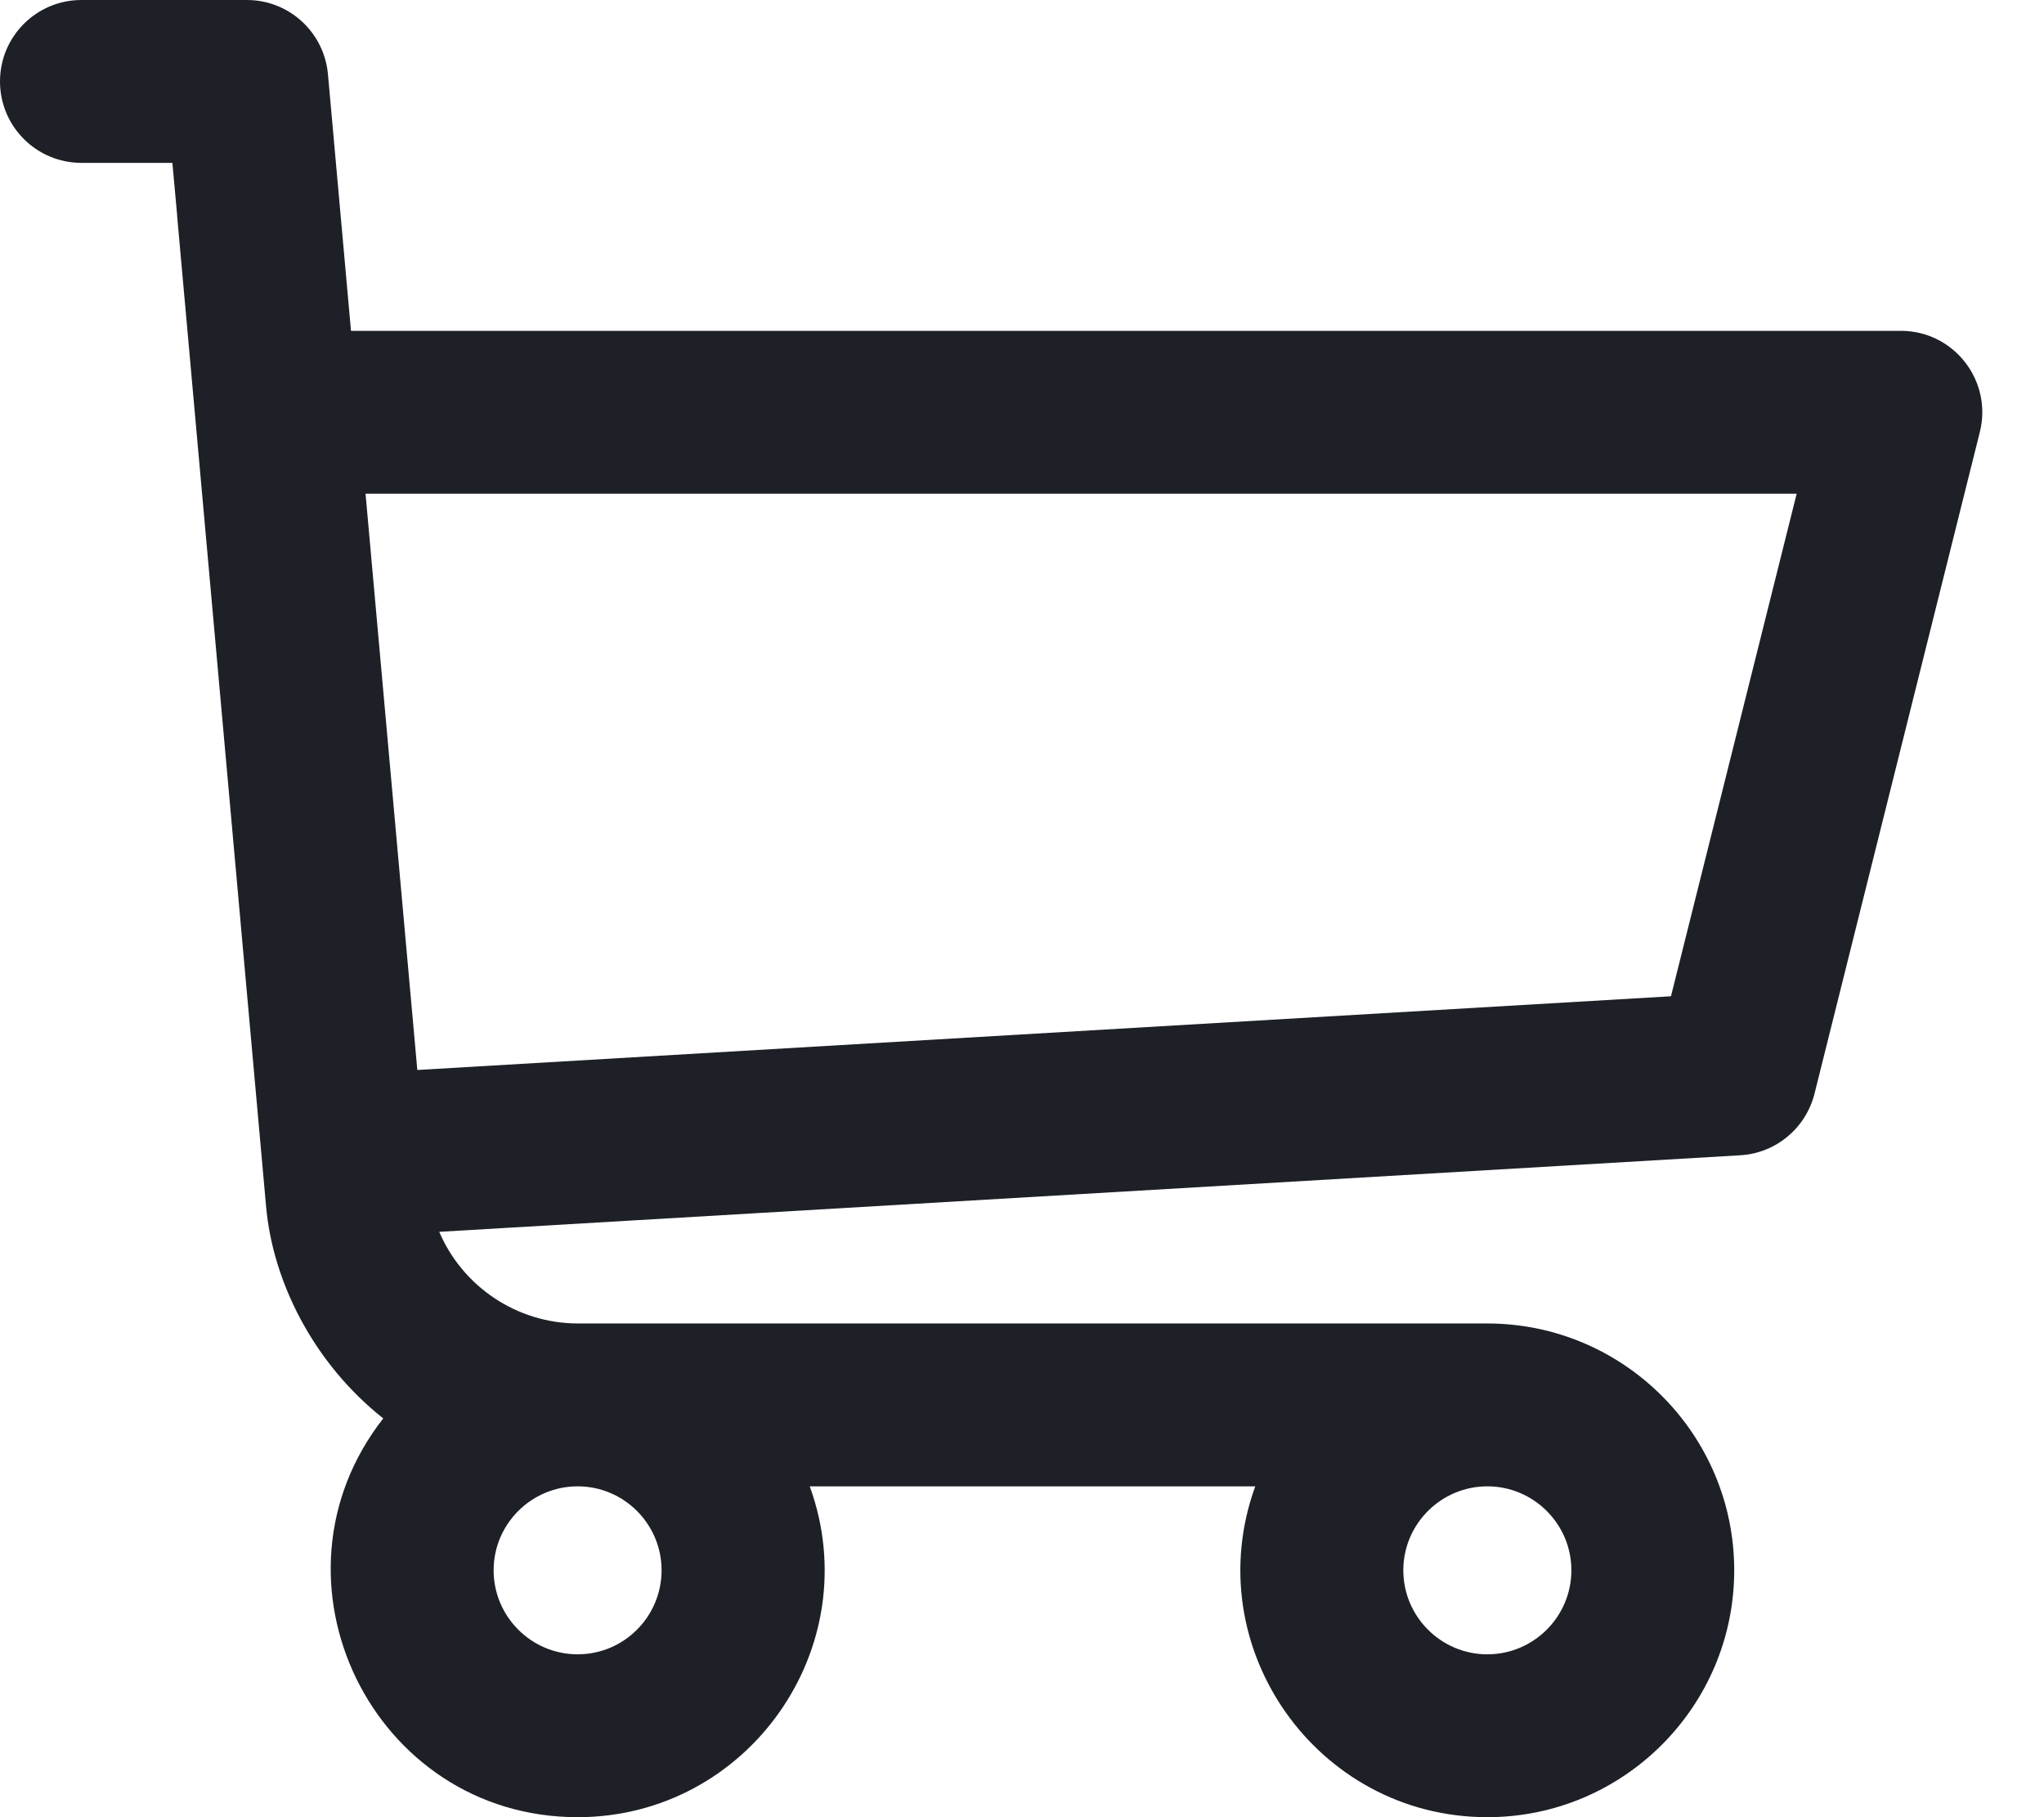 <svg width="18" height="16" viewBox="0 0 18 16" fill="none" xmlns="http://www.w3.org/2000/svg">
<path fill-rule="evenodd" clip-rule="evenodd" d="M3.091 2.913H16.74C17.206 2.913 17.548 3.352 17.435 3.804L15.979 9.63C15.902 9.934 15.638 10.154 15.325 10.172L3.868 10.846C4.072 11.324 4.547 11.653 5.092 11.653H13.098C14.297 11.653 15.272 12.628 15.272 13.826C15.272 15.025 14.297 16 13.098 16C11.596 16 10.541 14.502 11.054 13.087H7.131C7.645 14.504 6.587 16 5.087 16C3.279 16 2.264 13.908 3.375 12.489C2.759 12.001 2.401 11.283 2.343 10.62C1.434 0.499 1.474 0.947 1.56 1.895L1.56 1.901C1.617 2.537 1.693 3.387 1.518 1.434H0.717C0.321 1.434 0 1.113 0 0.717C0 0.321 0.321 0 0.717 0H2.174C2.545 0 2.854 0.283 2.888 0.653L3.091 2.913ZM4.347 13.826C4.347 14.234 4.679 14.566 5.087 14.566C5.495 14.566 5.826 14.234 5.826 13.826C5.826 13.419 5.495 13.087 5.087 13.087C4.679 13.087 4.347 13.419 4.347 13.826ZM13.098 14.566C12.69 14.566 12.358 14.234 12.358 13.826C12.358 13.419 12.69 13.087 13.098 13.087C13.506 13.087 13.838 13.419 13.838 13.826C13.838 14.234 13.506 14.566 13.098 14.566ZM3.675 9.421L14.715 8.772L15.822 4.347H3.219L3.675 9.421Z" fill="#1D2026"/>
</svg>
